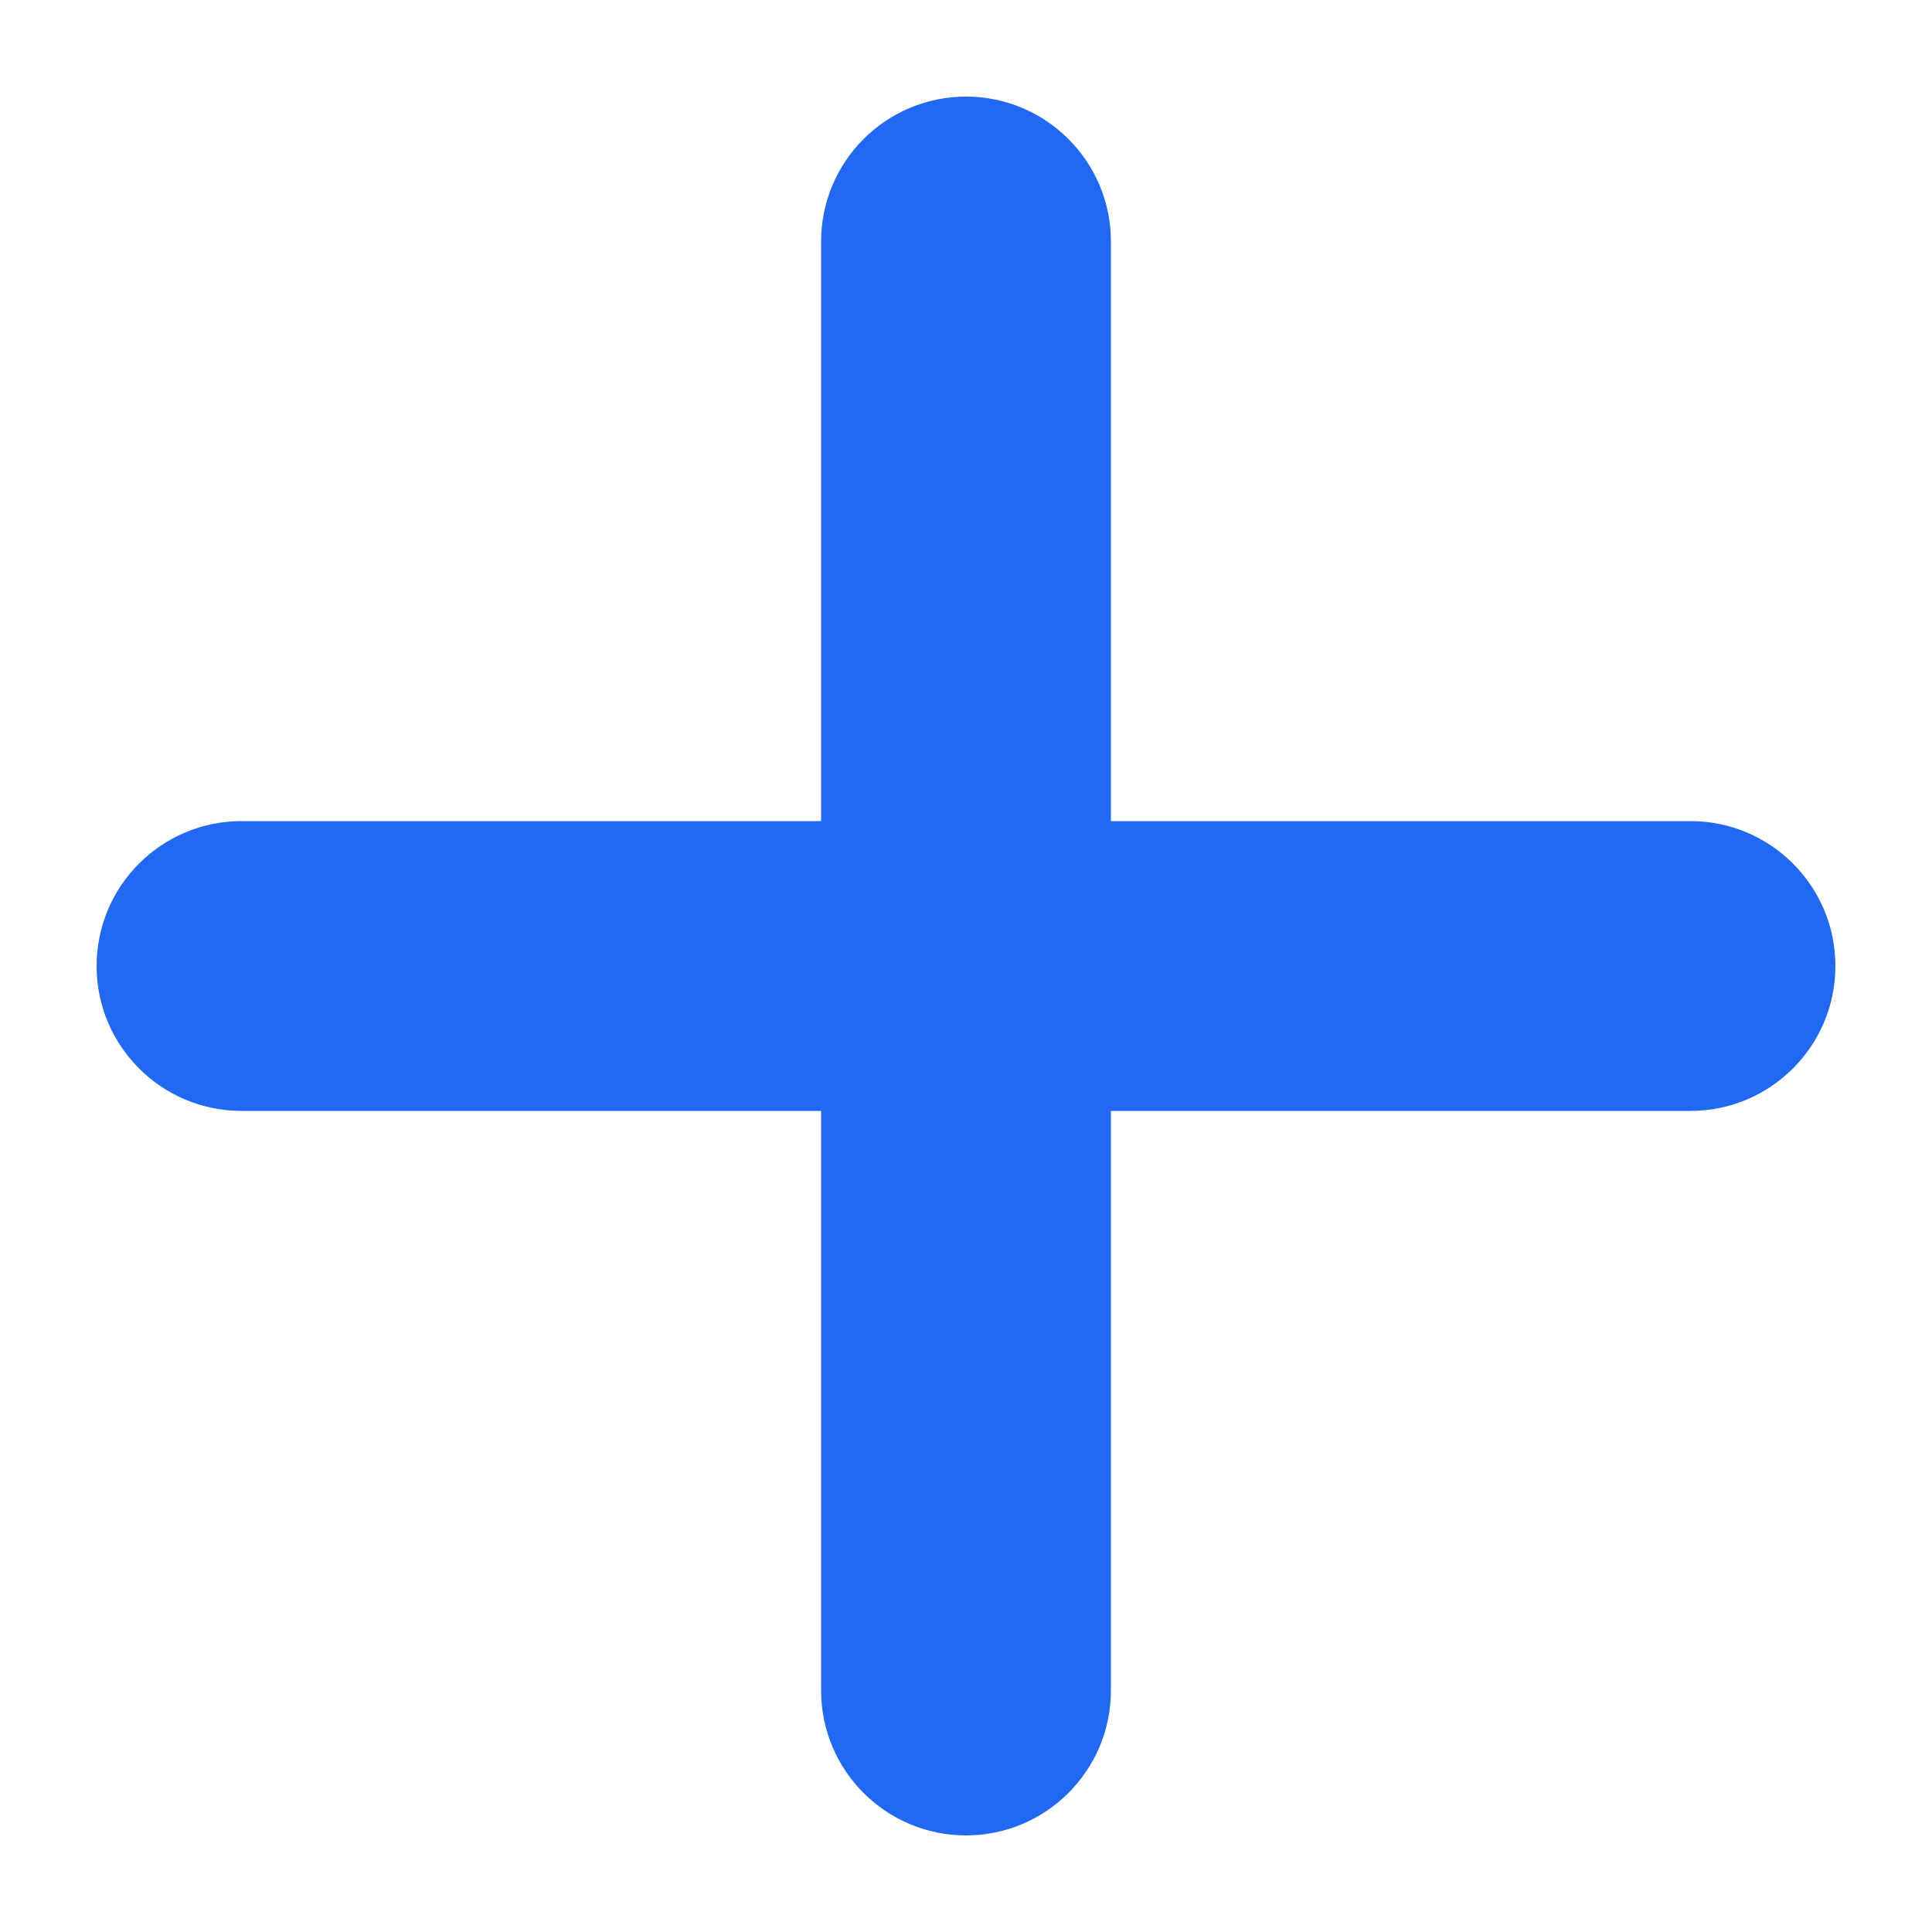 <svg width="10" height="10" viewBox="0 0 10 10" fill="none" xmlns="http://www.w3.org/2000/svg">
<path fill-rule="evenodd" clip-rule="evenodd" d="M5 0.5C5.414 0.5 5.75 0.836 5.75 1.25V4.25H8.75C9.164 4.25 9.5 4.586 9.5 5C9.5 5.414 9.164 5.75 8.75 5.75H5.75V8.75C5.75 9.164 5.414 9.5 5 9.5C4.586 9.5 4.25 9.164 4.25 8.75V5.75H1.25C0.836 5.75 0.5 5.414 0.5 5C0.5 4.586 0.836 4.25 1.25 4.25H4.25V1.25C4.25 0.836 4.586 0.5 5 0.5Z" fill="#2168F5"/>
</svg>
